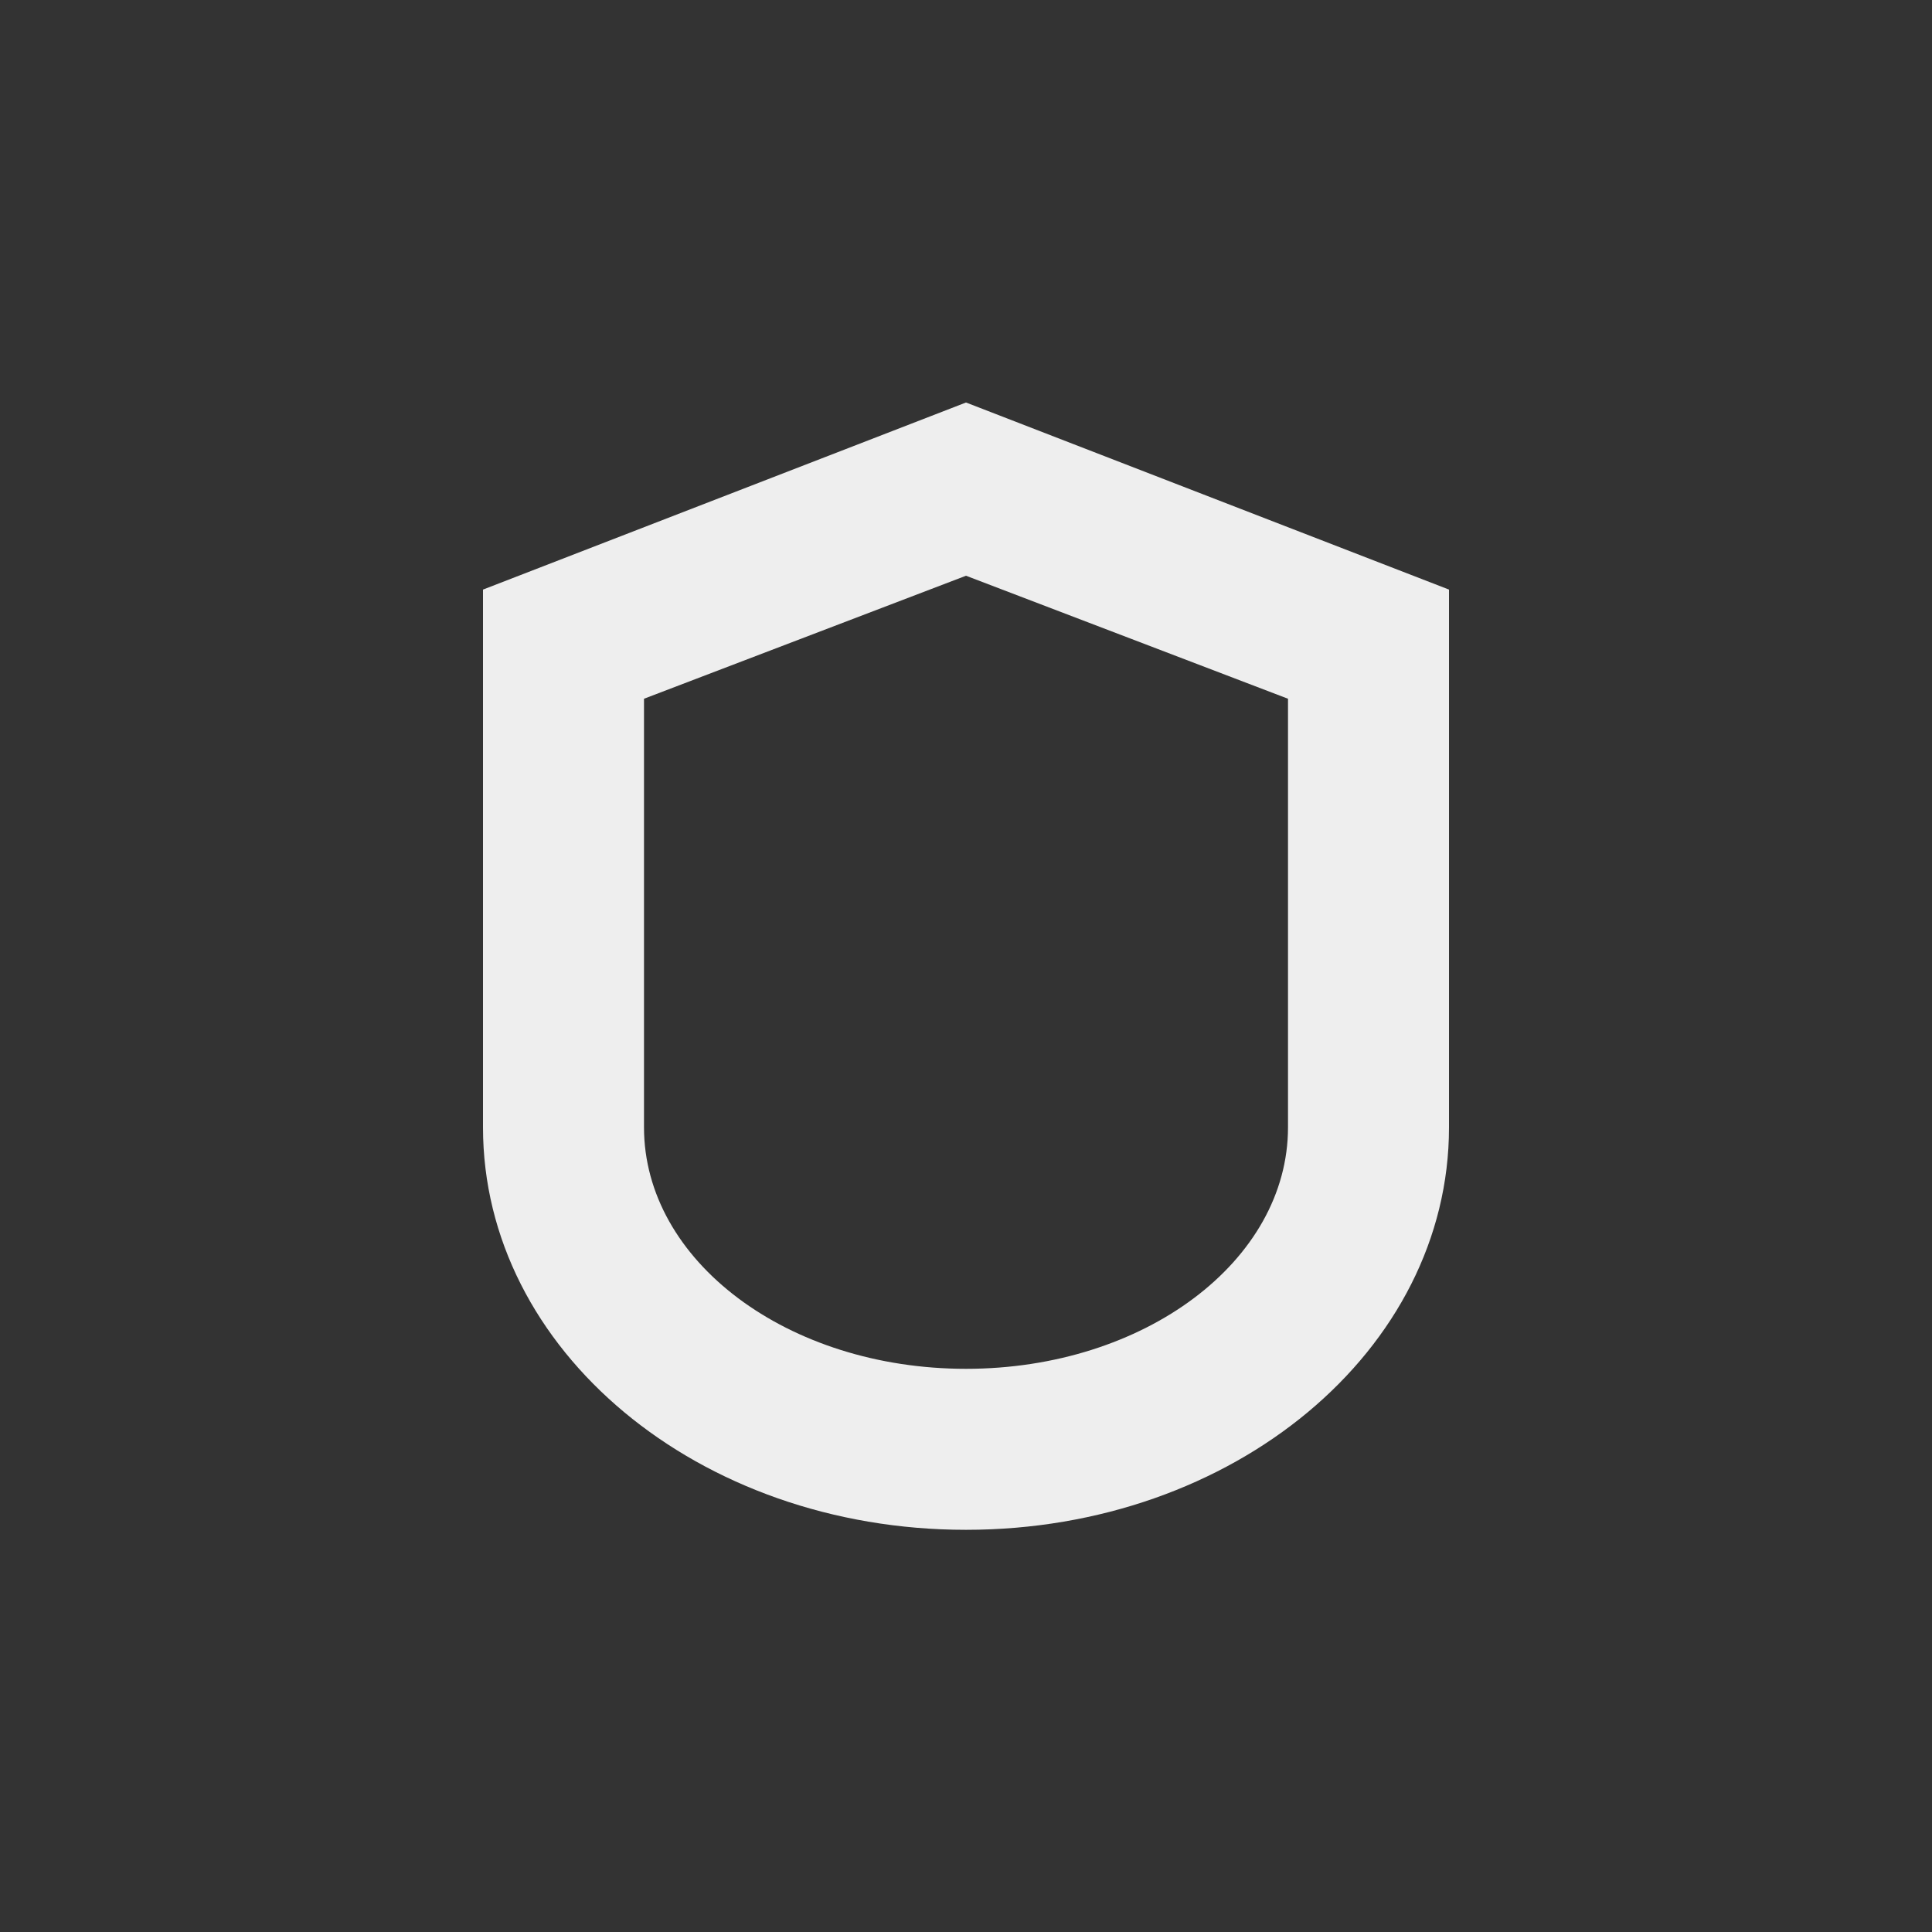 
<svg xmlns="http://www.w3.org/2000/svg" xmlns:xlink="http://www.w3.org/1999/xlink" width="24px" height="24px" viewBox="0 0 24 24" version="1.1">
<rect x="0" y="0" width="24" height="24" fill="#333333" stroke="none"/>
<g id="surface1">
<defs>
  <style id="current-color-scheme" type="text/css">
   .ColorScheme-Text { color:#eeeeee; } .ColorScheme-Highlight { color:#424242; }
  </style>
 </defs>
<path style="fill:currentColor" class="ColorScheme-Text" d="M 12 5 L 6 7.324 L 6 14.004 C 6 16.773 8.676 19.004 12 19.004 C 15.324 19.004 18 16.773 18 14.004 L 18 7.324 Z M 12 7.152 L 16 8.68 L 16 14.004 C 16 15.664 14.215 17.004 12 17.004 C 9.785 17.004 8 15.664 8 14.004 L 8 8.68 Z M 12 7.152 "/>
</g>
</svg>
